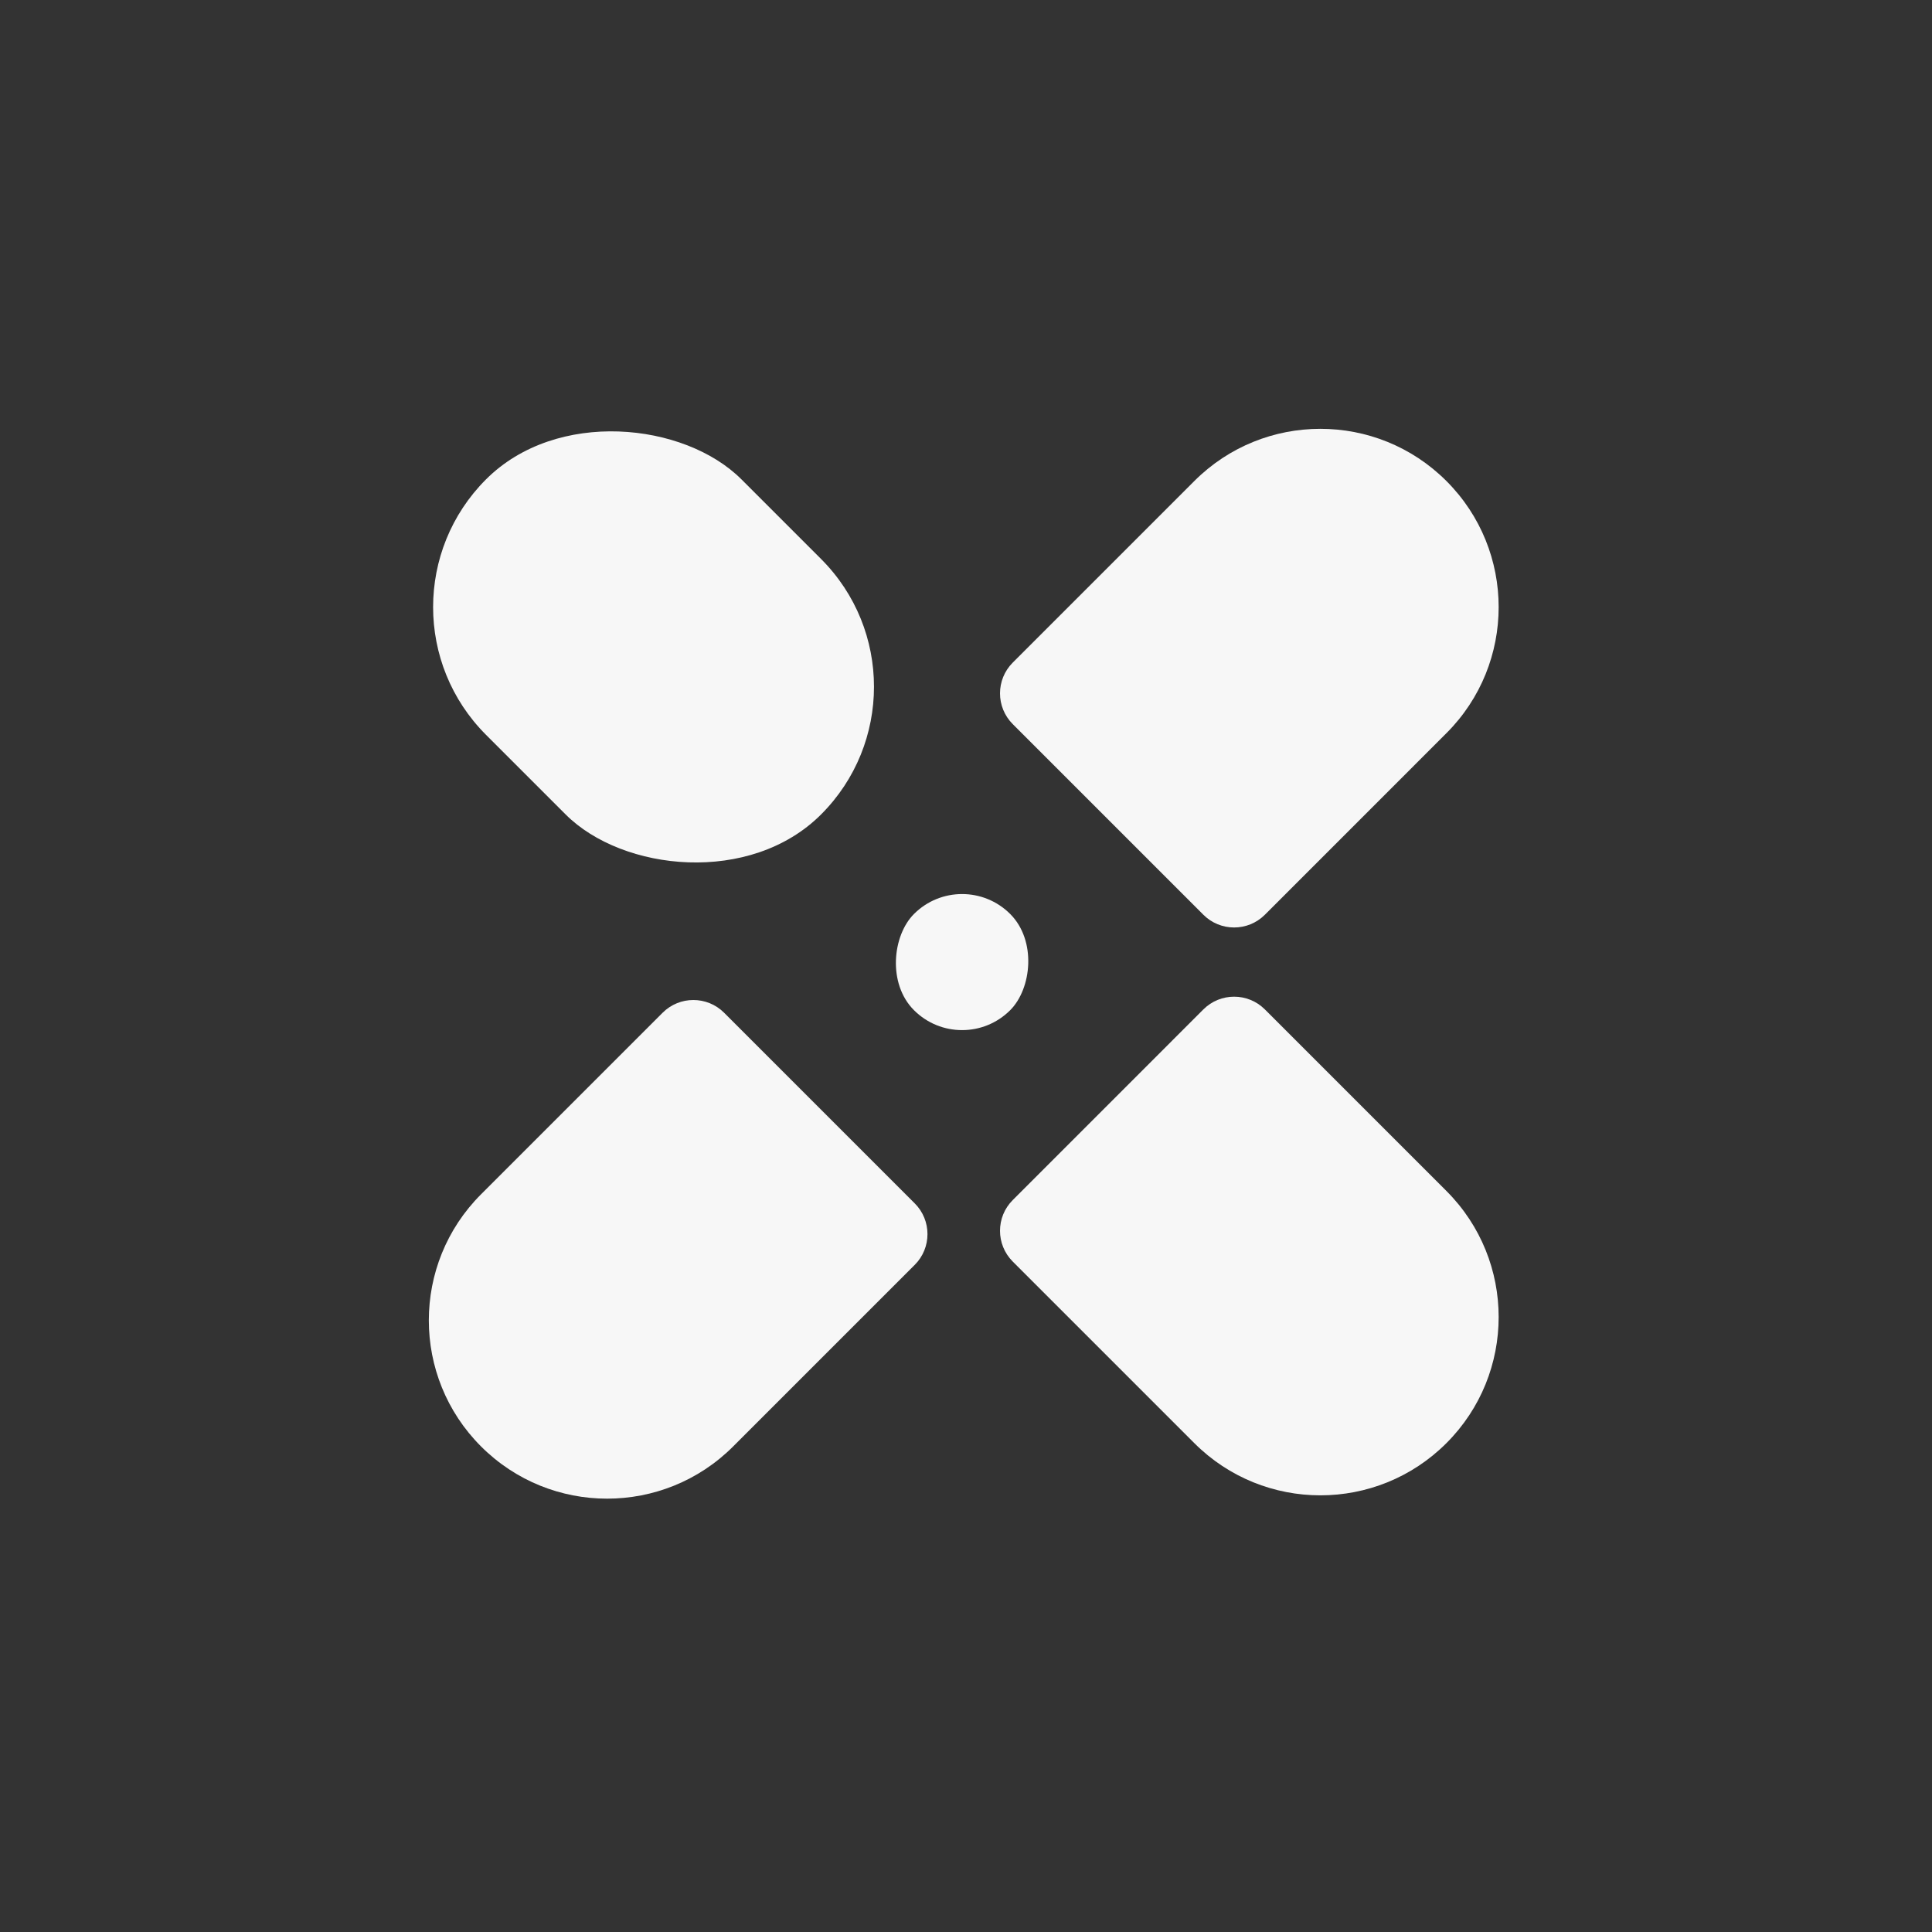 <svg width="150" height="150" viewBox="0 0 150 150" fill="none" xmlns="http://www.w3.org/2000/svg">
<rect x="0" y="0" width="150" height="150" fill="#333333" stroke="none"/>
<path d="M78.63 56.221C77.311 54.902 77.311 52.763 78.63 51.444L92.726 37.348C98.131 31.942 106.896 31.942 112.301 37.348V37.348C117.707 42.754 117.707 51.518 112.301 56.923L98.205 71.02C96.886 72.339 94.747 72.339 93.428 71.02L78.63 56.221Z" fill="#F7F7F7"/>
<path d="M93.428 78.372C94.747 77.053 96.886 77.053 98.205 78.372L112.301 92.468C117.707 97.874 117.707 106.638 112.301 112.044V112.044C106.896 117.449 98.131 117.449 92.726 112.044L78.63 97.948C77.311 96.628 77.311 94.49 78.63 93.171L93.428 78.372Z" fill="#F7F7F7"/>
<path d="M71.019 93.428C72.339 94.747 72.339 96.886 71.019 98.205L56.923 112.301C51.518 117.707 42.754 117.707 37.348 112.301V112.301C31.942 106.896 31.942 98.131 37.348 92.726L51.444 78.63C52.763 77.311 54.902 77.311 56.221 78.63L71.019 93.428Z" fill="#F7F7F7"/>
<rect x="73.665" y="53.317" width="28.048" height="36.79" rx="14.024" transform="rotate(135 73.665 53.317)" fill="#F7F7F7"/>
<rect x="74.696" y="67.226" width="10.564" height="10.564" rx="5.282" transform="rotate(45 74.696 67.226)" fill="#F7F7F7"/>
</svg>
